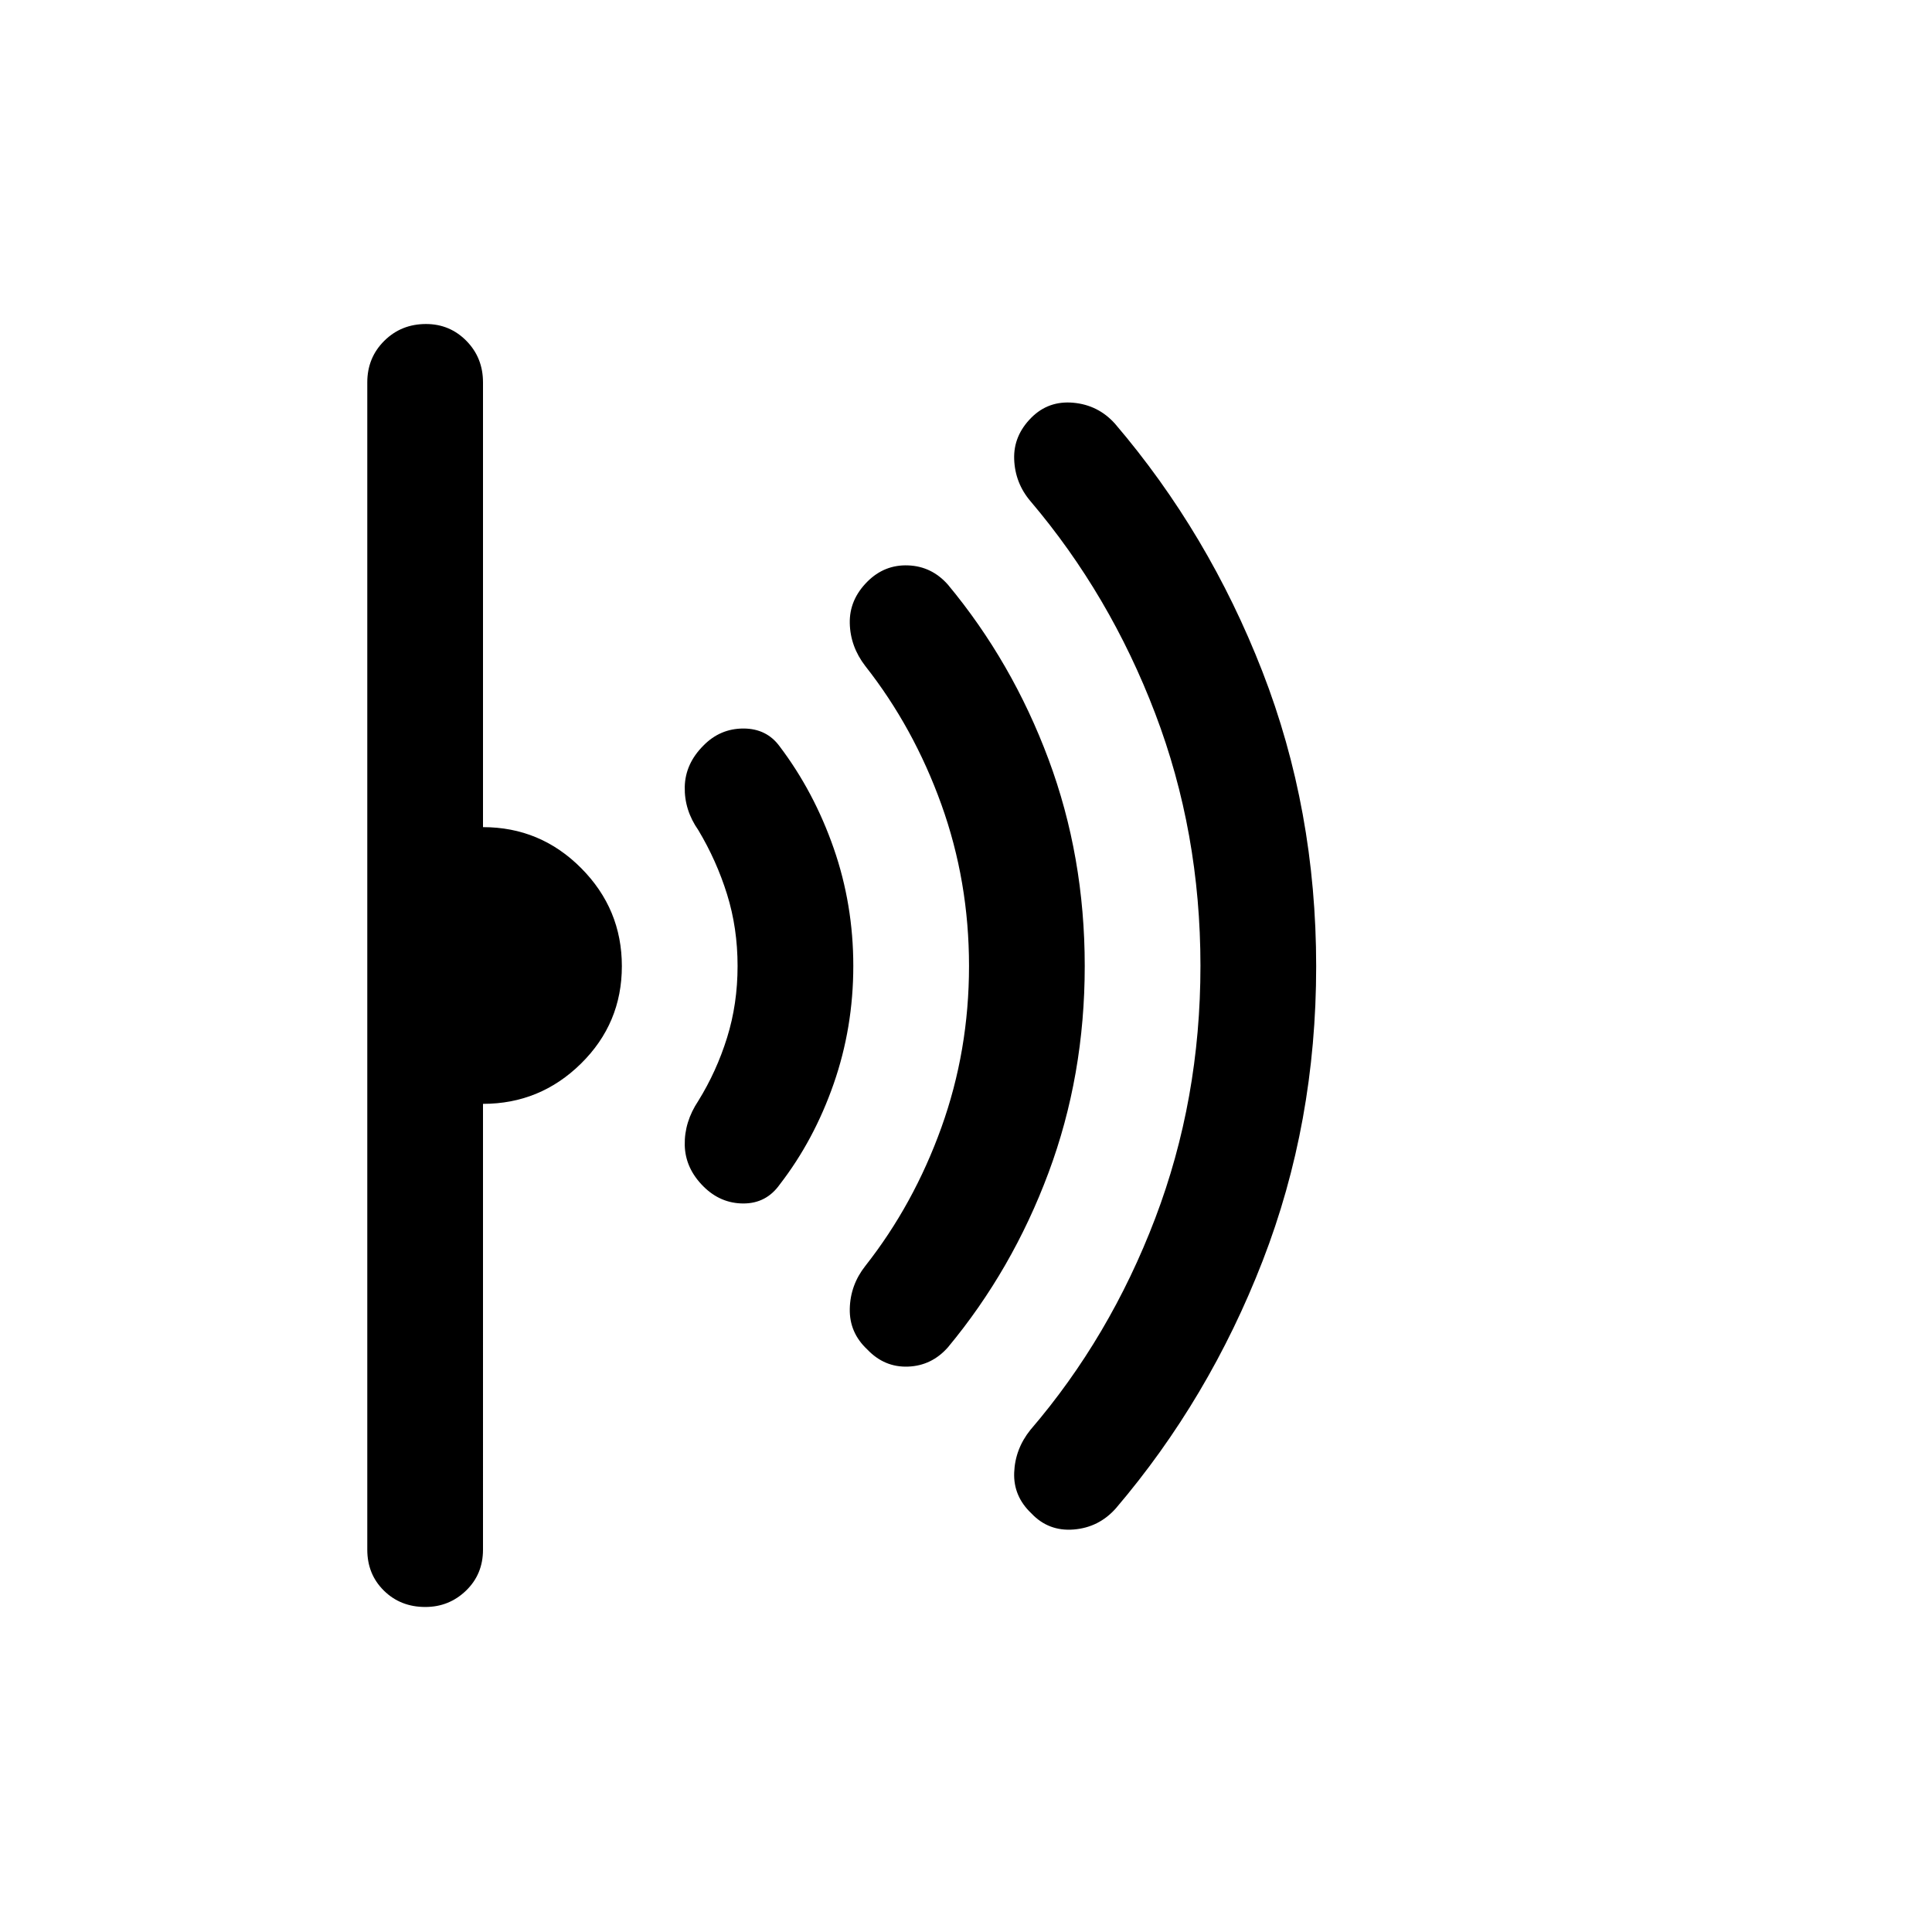 <svg xmlns="http://www.w3.org/2000/svg" height="48" viewBox="0 -960 960 960" width="48"><path d="M654-479.82q0 77.82-26.62 146.4-26.61 68.57-72.94 122.93Q546-201 533.5-200q-12.5 1-21-8-9-8.5-8.56-20.25.44-11.75 8.06-21.25 39.5-46 62-105.08 22.5-59.09 22.5-125.5 0-66.42-22.5-125.42T512-711q-7.62-9-8.06-20.75-.44-11.75 8.56-20.75 8.5-8.5 20.84-7.38 12.35 1.13 20.66 10.38 46.53 54.46 73.27 123.16Q654-557.64 654-479.82ZM539-480q0 54.44-18 102.72t-50 86.78q-8.07 9.12-19.78 9.56-11.72.44-20.22-8.46-9-8.39-8.75-20.25.25-11.85 7.75-21.35 24-30.5 37.75-68.71Q481.5-437.93 481.5-480q0-42.07-13.75-80.29Q454-598.5 430-629q-7.5-9.71-7.75-21.35Q422-662 431-671q8.5-8.5 20.22-8.06 11.71.43 19.78 9.56 32 38.5 50 86.78T539-480Zm-115 0q0 30.55-9.75 58.53-9.75 27.97-26.75 49.97-6.71 9.5-18.1 9.5-11.4 0-19.9-8.5-9-9-9.25-20.5t6.75-22q9.07-14.65 14.28-31.4 5.22-16.75 5.22-35.6t-5.22-35.6q-5.21-16.75-14.28-31.9-7-10-6.75-21.5t9.25-20.5q8.3-8.5 19.9-8.5 11.6 0 18.1 9 17 22.5 26.75 50.47Q424-510.55 424-480Zm-115 .09q0 28.41-20.31 48.41-20.31 20-48.69 20V-190q0 12.25-8.43 20.37-8.42 8.13-20.25 8.13-12.32 0-20.57-8.13-8.25-8.12-8.25-20.37v-580q0-12.25 8.43-20.63 8.42-8.37 20.75-8.37 11.82 0 20.07 8.37Q240-782.25 240-770v221q28.5 0 48.75 20.34T309-479.91Z"/></svg>